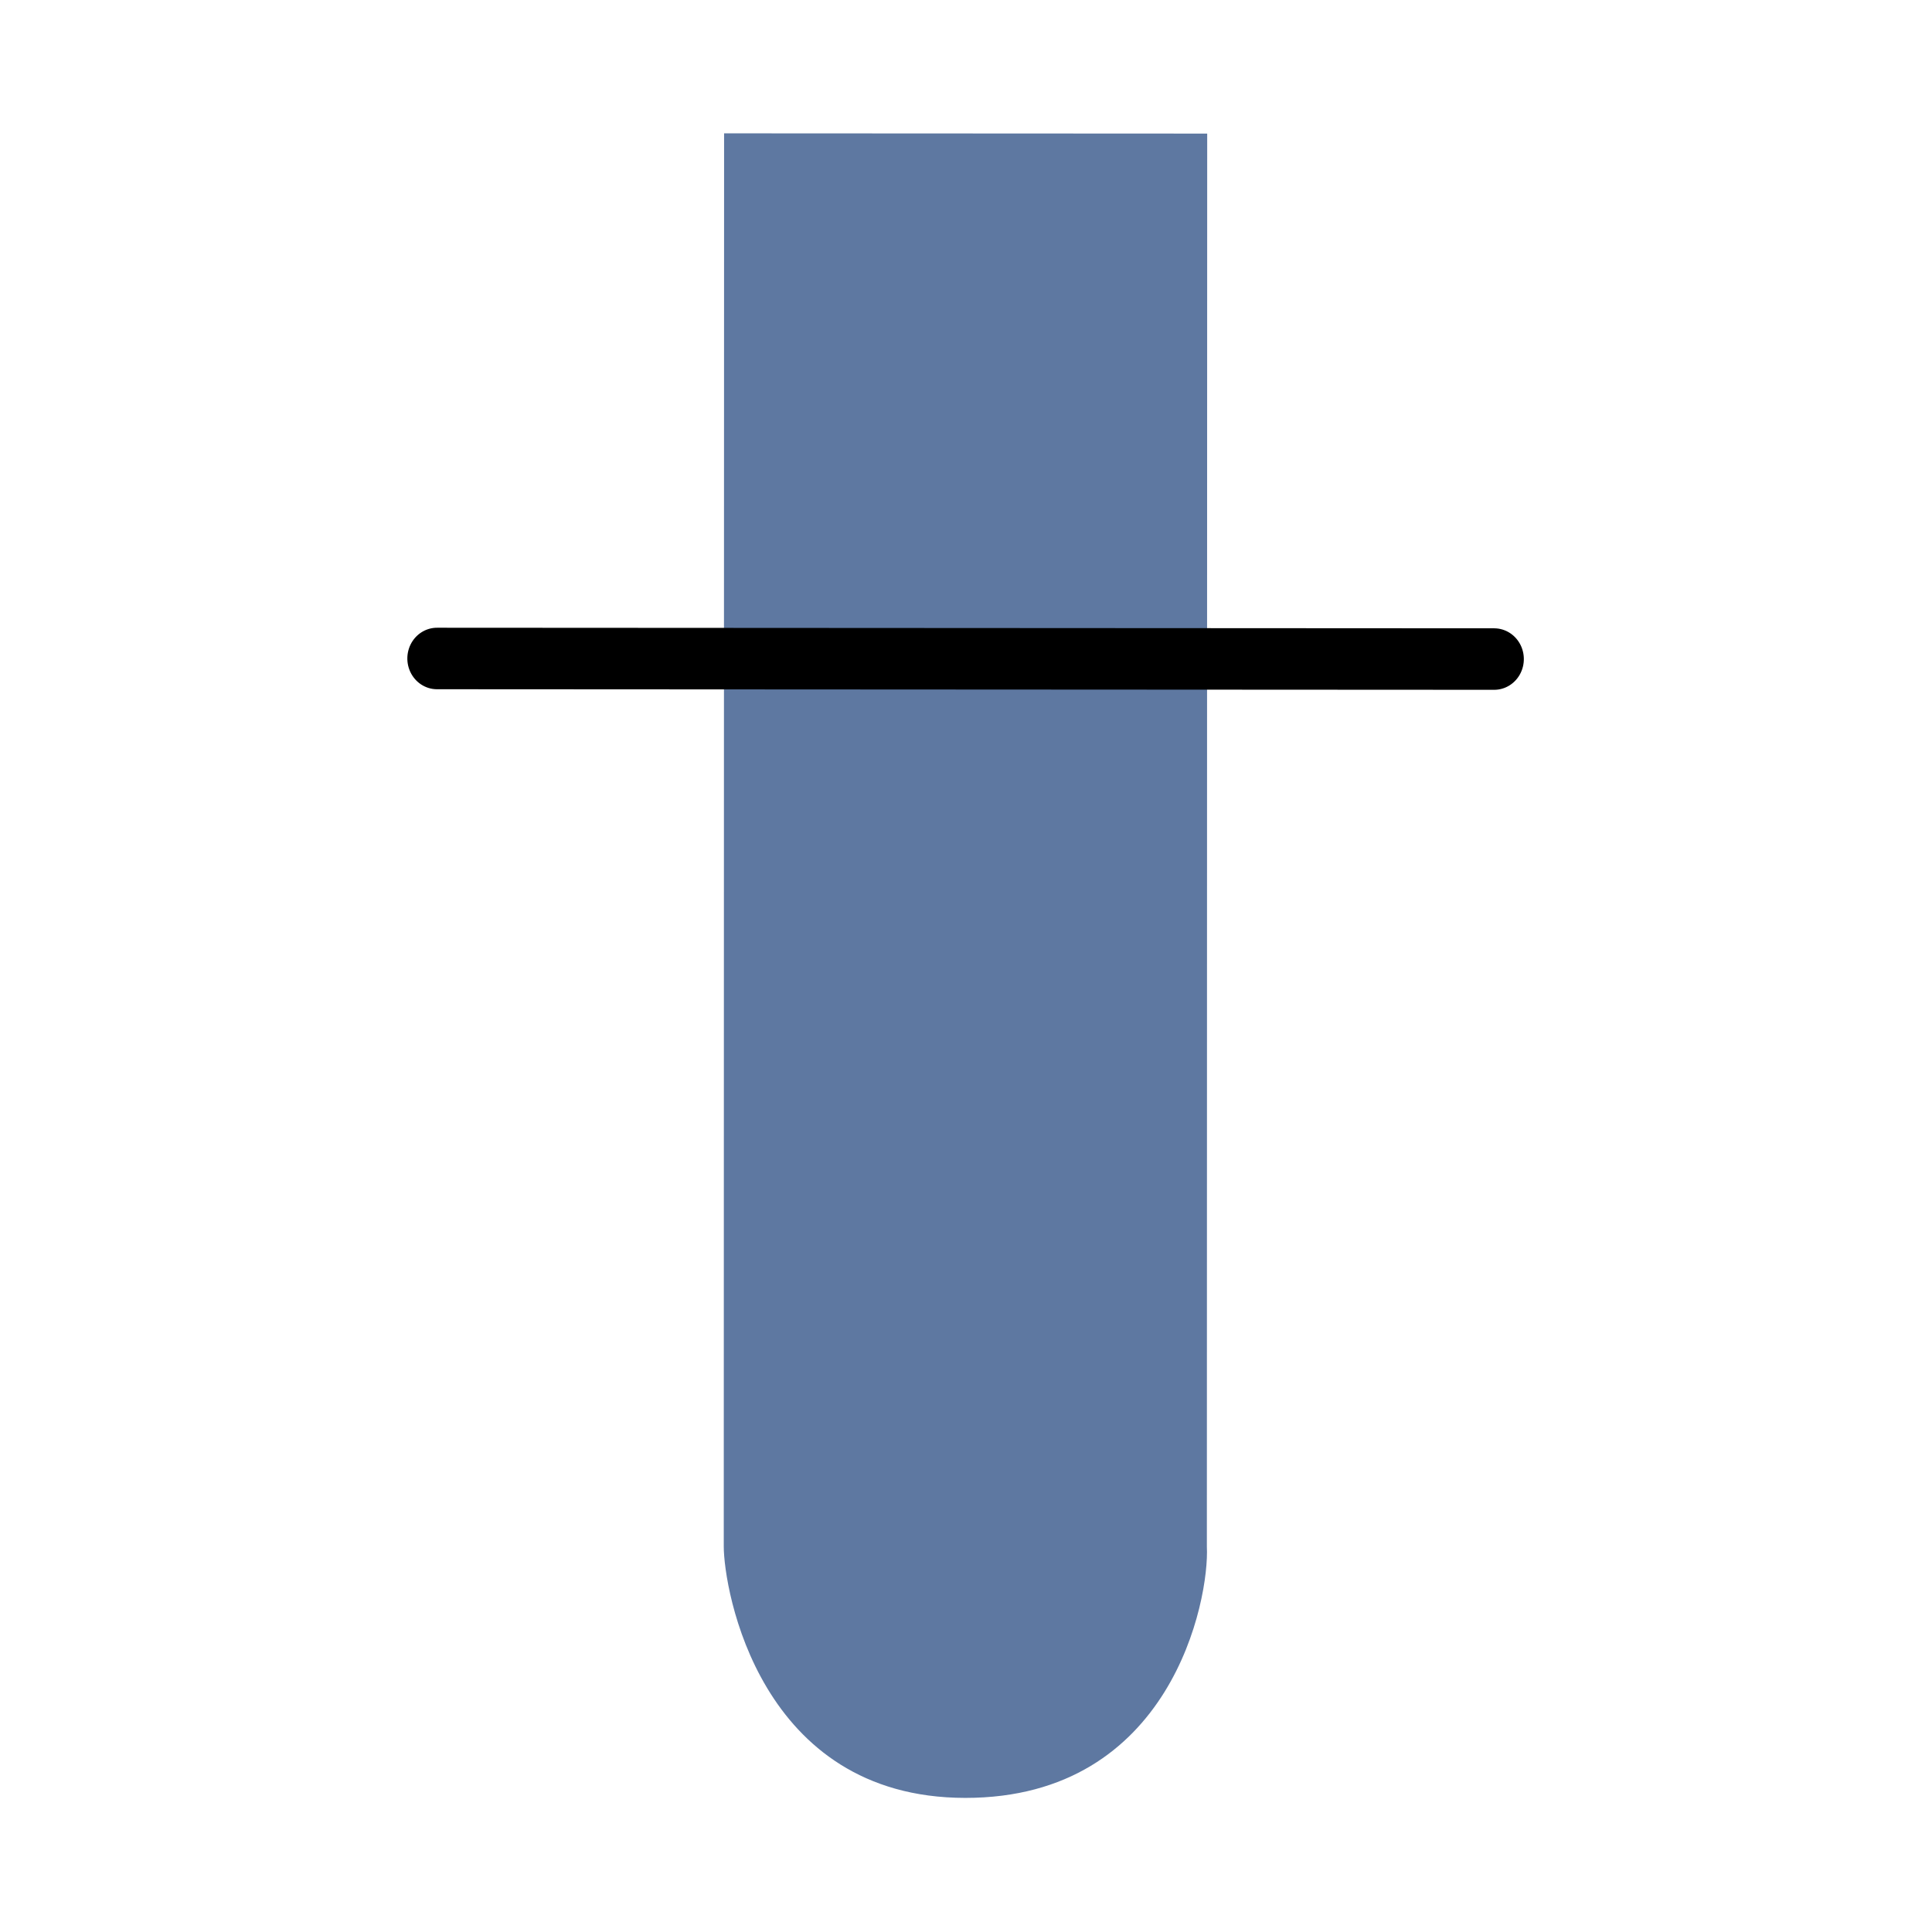 <?xml version="1.0" encoding="UTF-8" standalone="no"?>
<!-- Created with Inkscape (http://www.inkscape.org/) -->

<svg
   xmlns:dc="http://purl.org/dc/elements/1.1/"
   xmlns:cc="http://creativecommons.org/ns#"
   xmlns:rdf="http://www.w3.org/1999/02/22-rdf-syntax-ns#"
   xmlns:svg="http://www.w3.org/2000/svg"
   xmlns="http://www.w3.org/2000/svg"
   xmlns:sodipodi="http://sodipodi.sourceforge.net/DTD/sodipodi-0.dtd"
   xmlns:inkscape="http://www.inkscape.org/namespaces/inkscape"
   width="192"
   height="192"
   viewBox="0 0 192 192"
   id="svg2"
   version="1.1"
   inkscape:version="0.91 r13725"
   inkscape:export-filename="C:\Users\raindeity\Documents\SeniorProject\E - xxxhdpi - 192x192\tumblr.png"
   inkscape:export-xdpi="90"
   inkscape:export-ydpi="90"
   sodipodi:docname="tumblr.svg">
  <defs
     id="defs4">
    <inkscape:path-effect
       effect="spiro"
       id="path-effect4176"
       is_visible="true" />
  </defs>
  <sodipodi:namedview
     id="base"
     pagecolor="#ffffff"
     bordercolor="#666666"
     borderopacity="1.0"
     inkscape:pageopacity="0.0"
     inkscape:pageshadow="2"
     inkscape:zoom="2"
     inkscape:cx="110.24957"
     inkscape:cy="80.807656"
     inkscape:document-units="px"
     inkscape:current-layer="g4209"
     showgrid="false"
     units="px"
     showguides="true"
     inkscape:window-width="1280"
     inkscape:window-height="681"
     inkscape:window-x="-8"
     inkscape:window-y="-8"
     inkscape:window-maximized="1">
    <inkscape:grid
       type="xygrid"
       id="grid4136" />
  </sodipodi:namedview>
  <g
     inkscape:label="Layer 1"
     inkscape:groupmode="layer"
     id="layer1"
     transform="translate(0,-860.362)"
     style="display:none"
     sodipodi:insensitive="true">
    <g
       id="g5381"
       transform="translate(0,860.362)">
      <rect
         style="display:inline;opacity:1;fill:none;fill-opacity:1;stroke:#666666;stroke-width:0.1;stroke-linecap:round;stroke-linejoin:round;stroke-miterlimit:4;stroke-dasharray:none"
         id="rect4140"
         width="183.868"
         height="183.868"
         x="4.066"
         y="4.066" />
    </g>
  </g>
  <g
     inkscape:groupmode="layer"
     id="layer2"
     inkscape:label="Layer 2">
    <g
       id="g5415"
       transform="translate(0.579,3.93)">
      <g
         id="g5504"
         transform="matrix(0.771,0.846,-0.846,0.771,118.757,-46.782)">
        <g
           id="g5508"
           transform="matrix(0.991,0,0,0.991,0.709,0.902)">
          <g
             transform="matrix(1.27,0.173,-0.128,1.26,-1.587,-43.986)"
             id="g4182">
            <g
               transform="matrix(1.048,0,0,1.048,-3.422,-4.896)"
               id="g4209">
              <path
                 style="opacity:1;fill:#5e78a1;fill-opacity:0.995;stroke:none;stroke-width:18.694;stroke-linecap:round;stroke-linejoin:round;stroke-miterlimit:4;stroke-dasharray:none;stroke-opacity:1"
                 d="M 18.228,83.846 37.014,57.587 111.09,110.584 c 2.869,1.836 11.807,11.343 3.784,22.557 -8.023,11.214 -20.343,5.295 -22.57,3.702 z"
                 id="rect4190"
                 inkscape:connector-curvature="0"
                 sodipodi:nodetypes="ccczcc" />
              <path
                 style="opacity:1;fill:#000000;fill-opacity:0.995;stroke:#000000;stroke-width:3.964;stroke-linecap:round;stroke-miterlimit:4;stroke-dasharray:none;stroke-opacity:1"
                 d="M 34.606,119.146 75.717,61.684"
                 id="path4172"
                 inkscape:connector-curvature="0" />
            </g>
          </g>
        </g>
      </g>
    </g>
  </g>
</svg>
